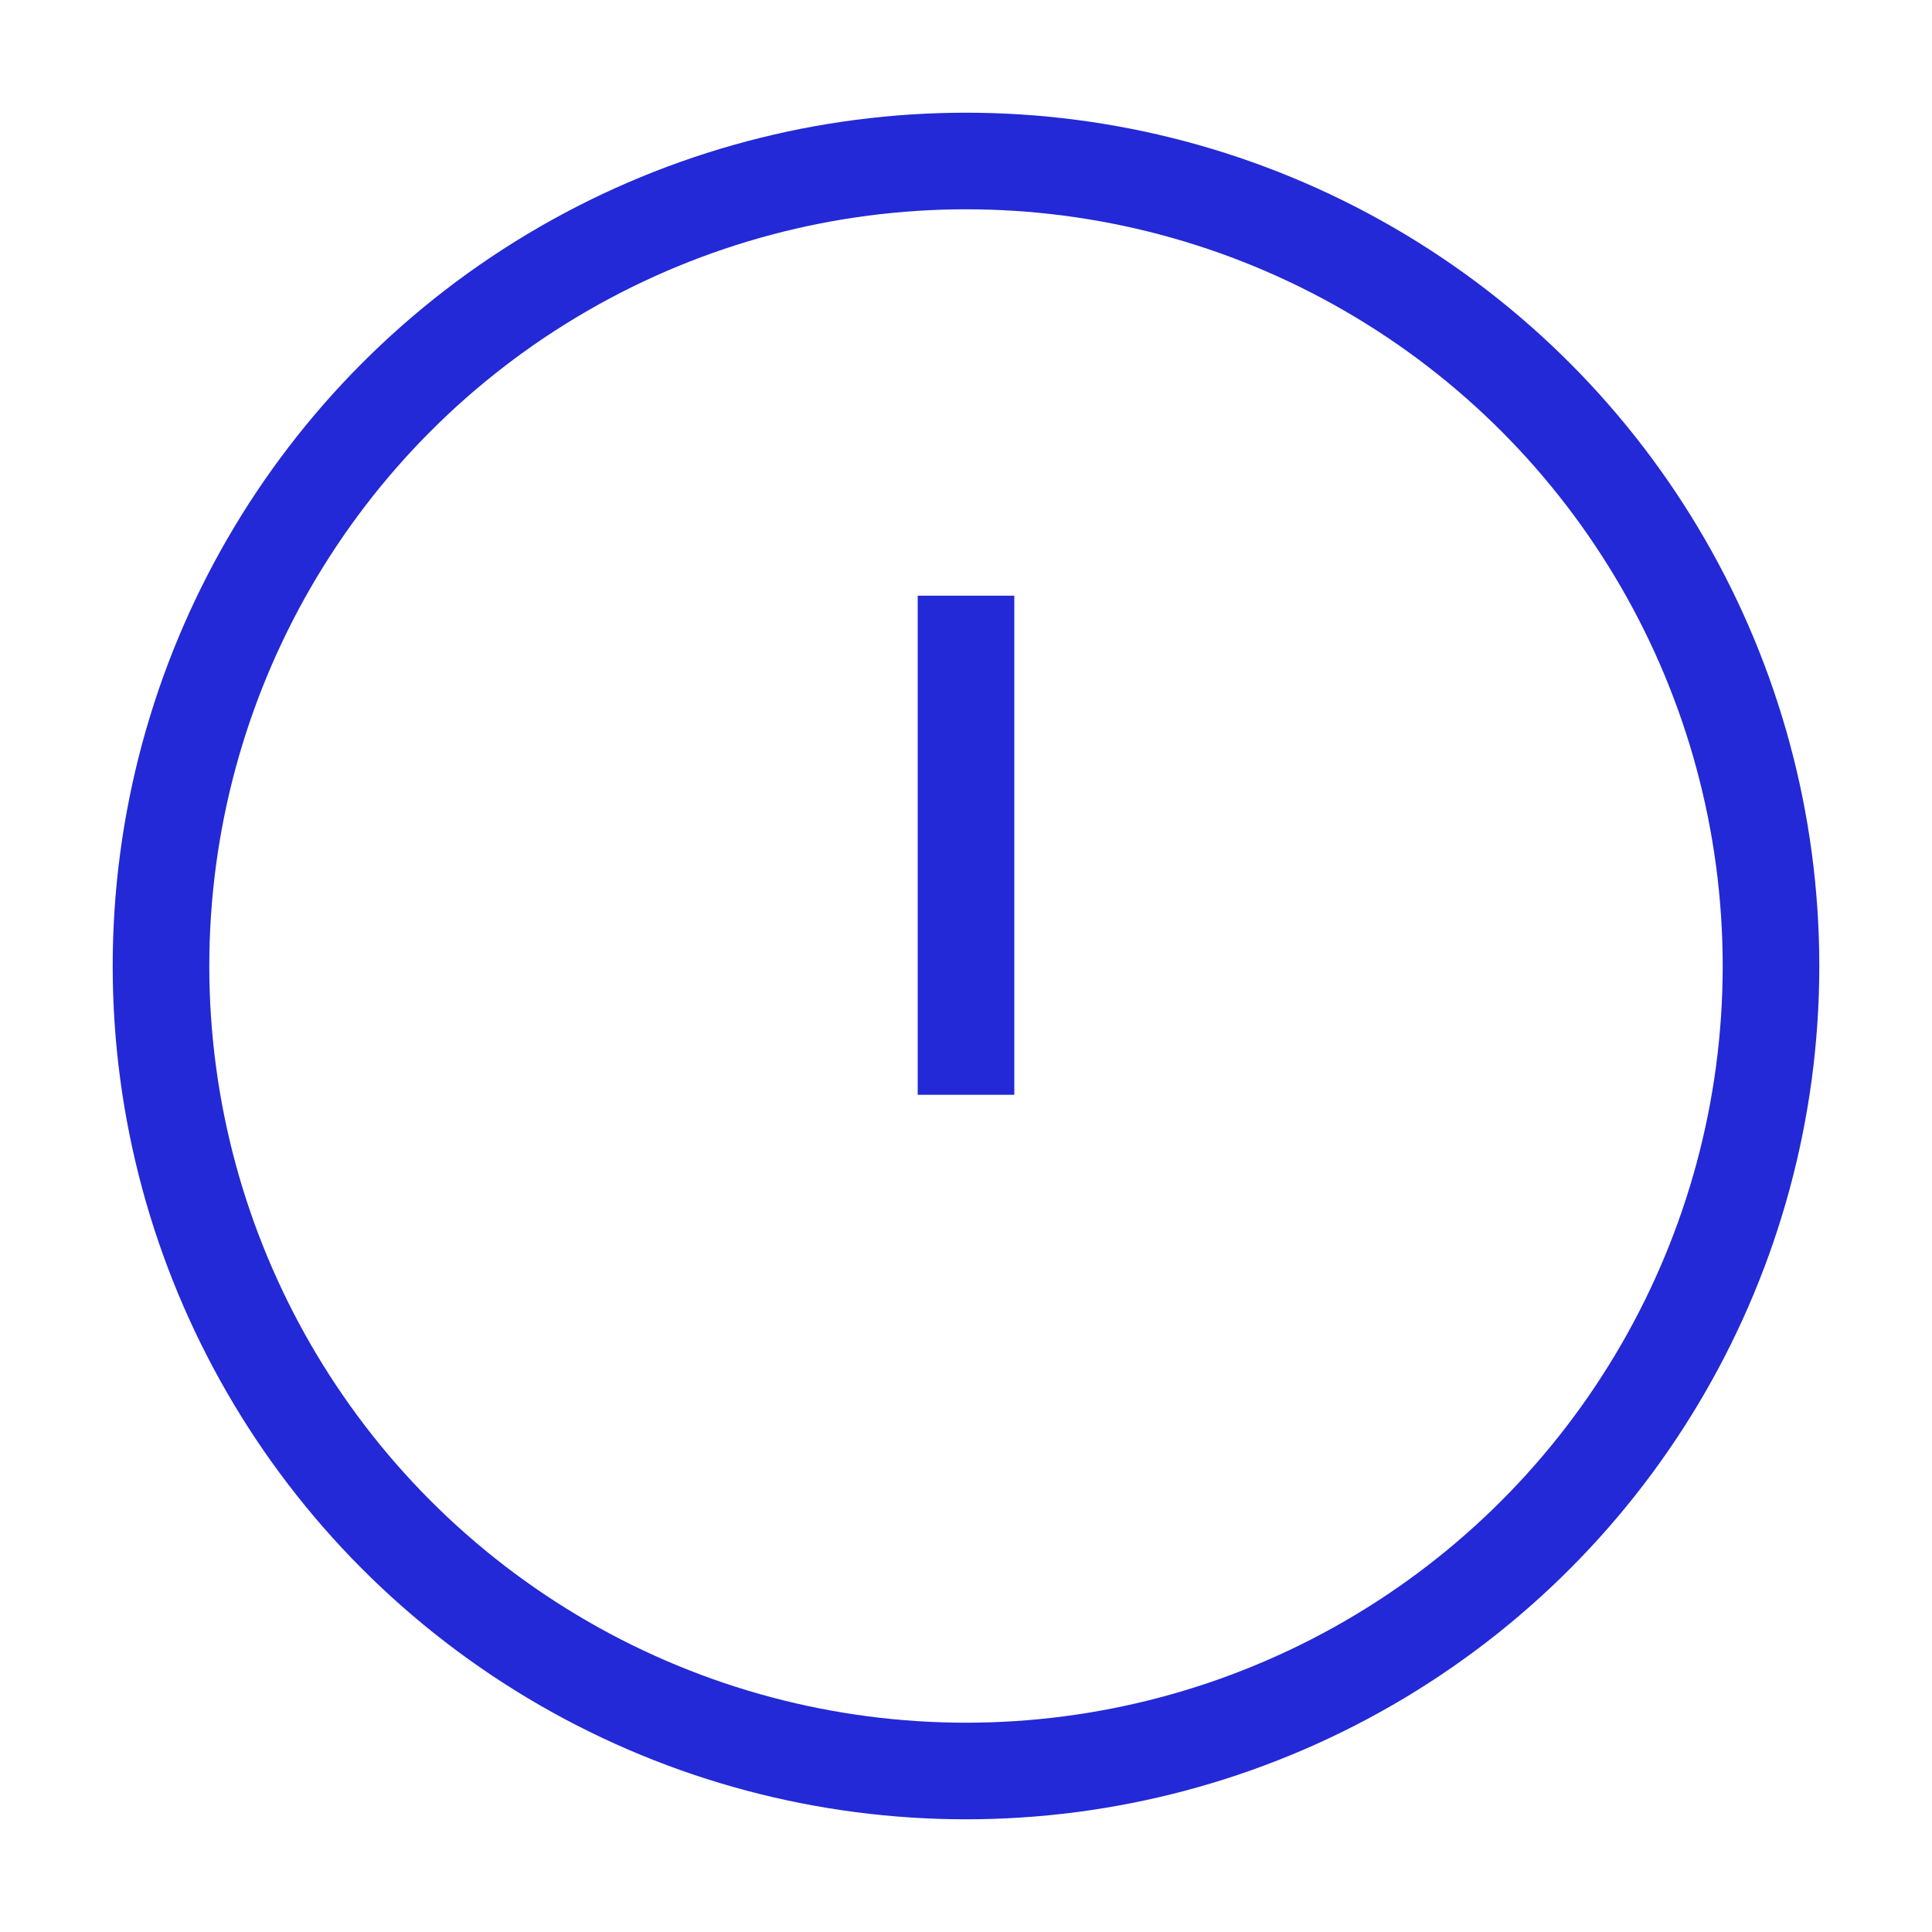 <svg role="img" xmlns="http://www.w3.org/2000/svg" viewBox="0 0 24 24">
  <path d="M12 8L12 13" stroke="#2329D6" stroke-width="1.2" stroke-linecap="square" stroke-linejoin="miter" fill="none"/>
  <line x1="12" y1="16" x2="12" y2="16"/>
  <circle cx="12" cy="12" r="10" stroke="#2329D6" stroke-width="1.2" stroke-linecap="square" stroke-linejoin="miter" fill="none"/>
</svg>
